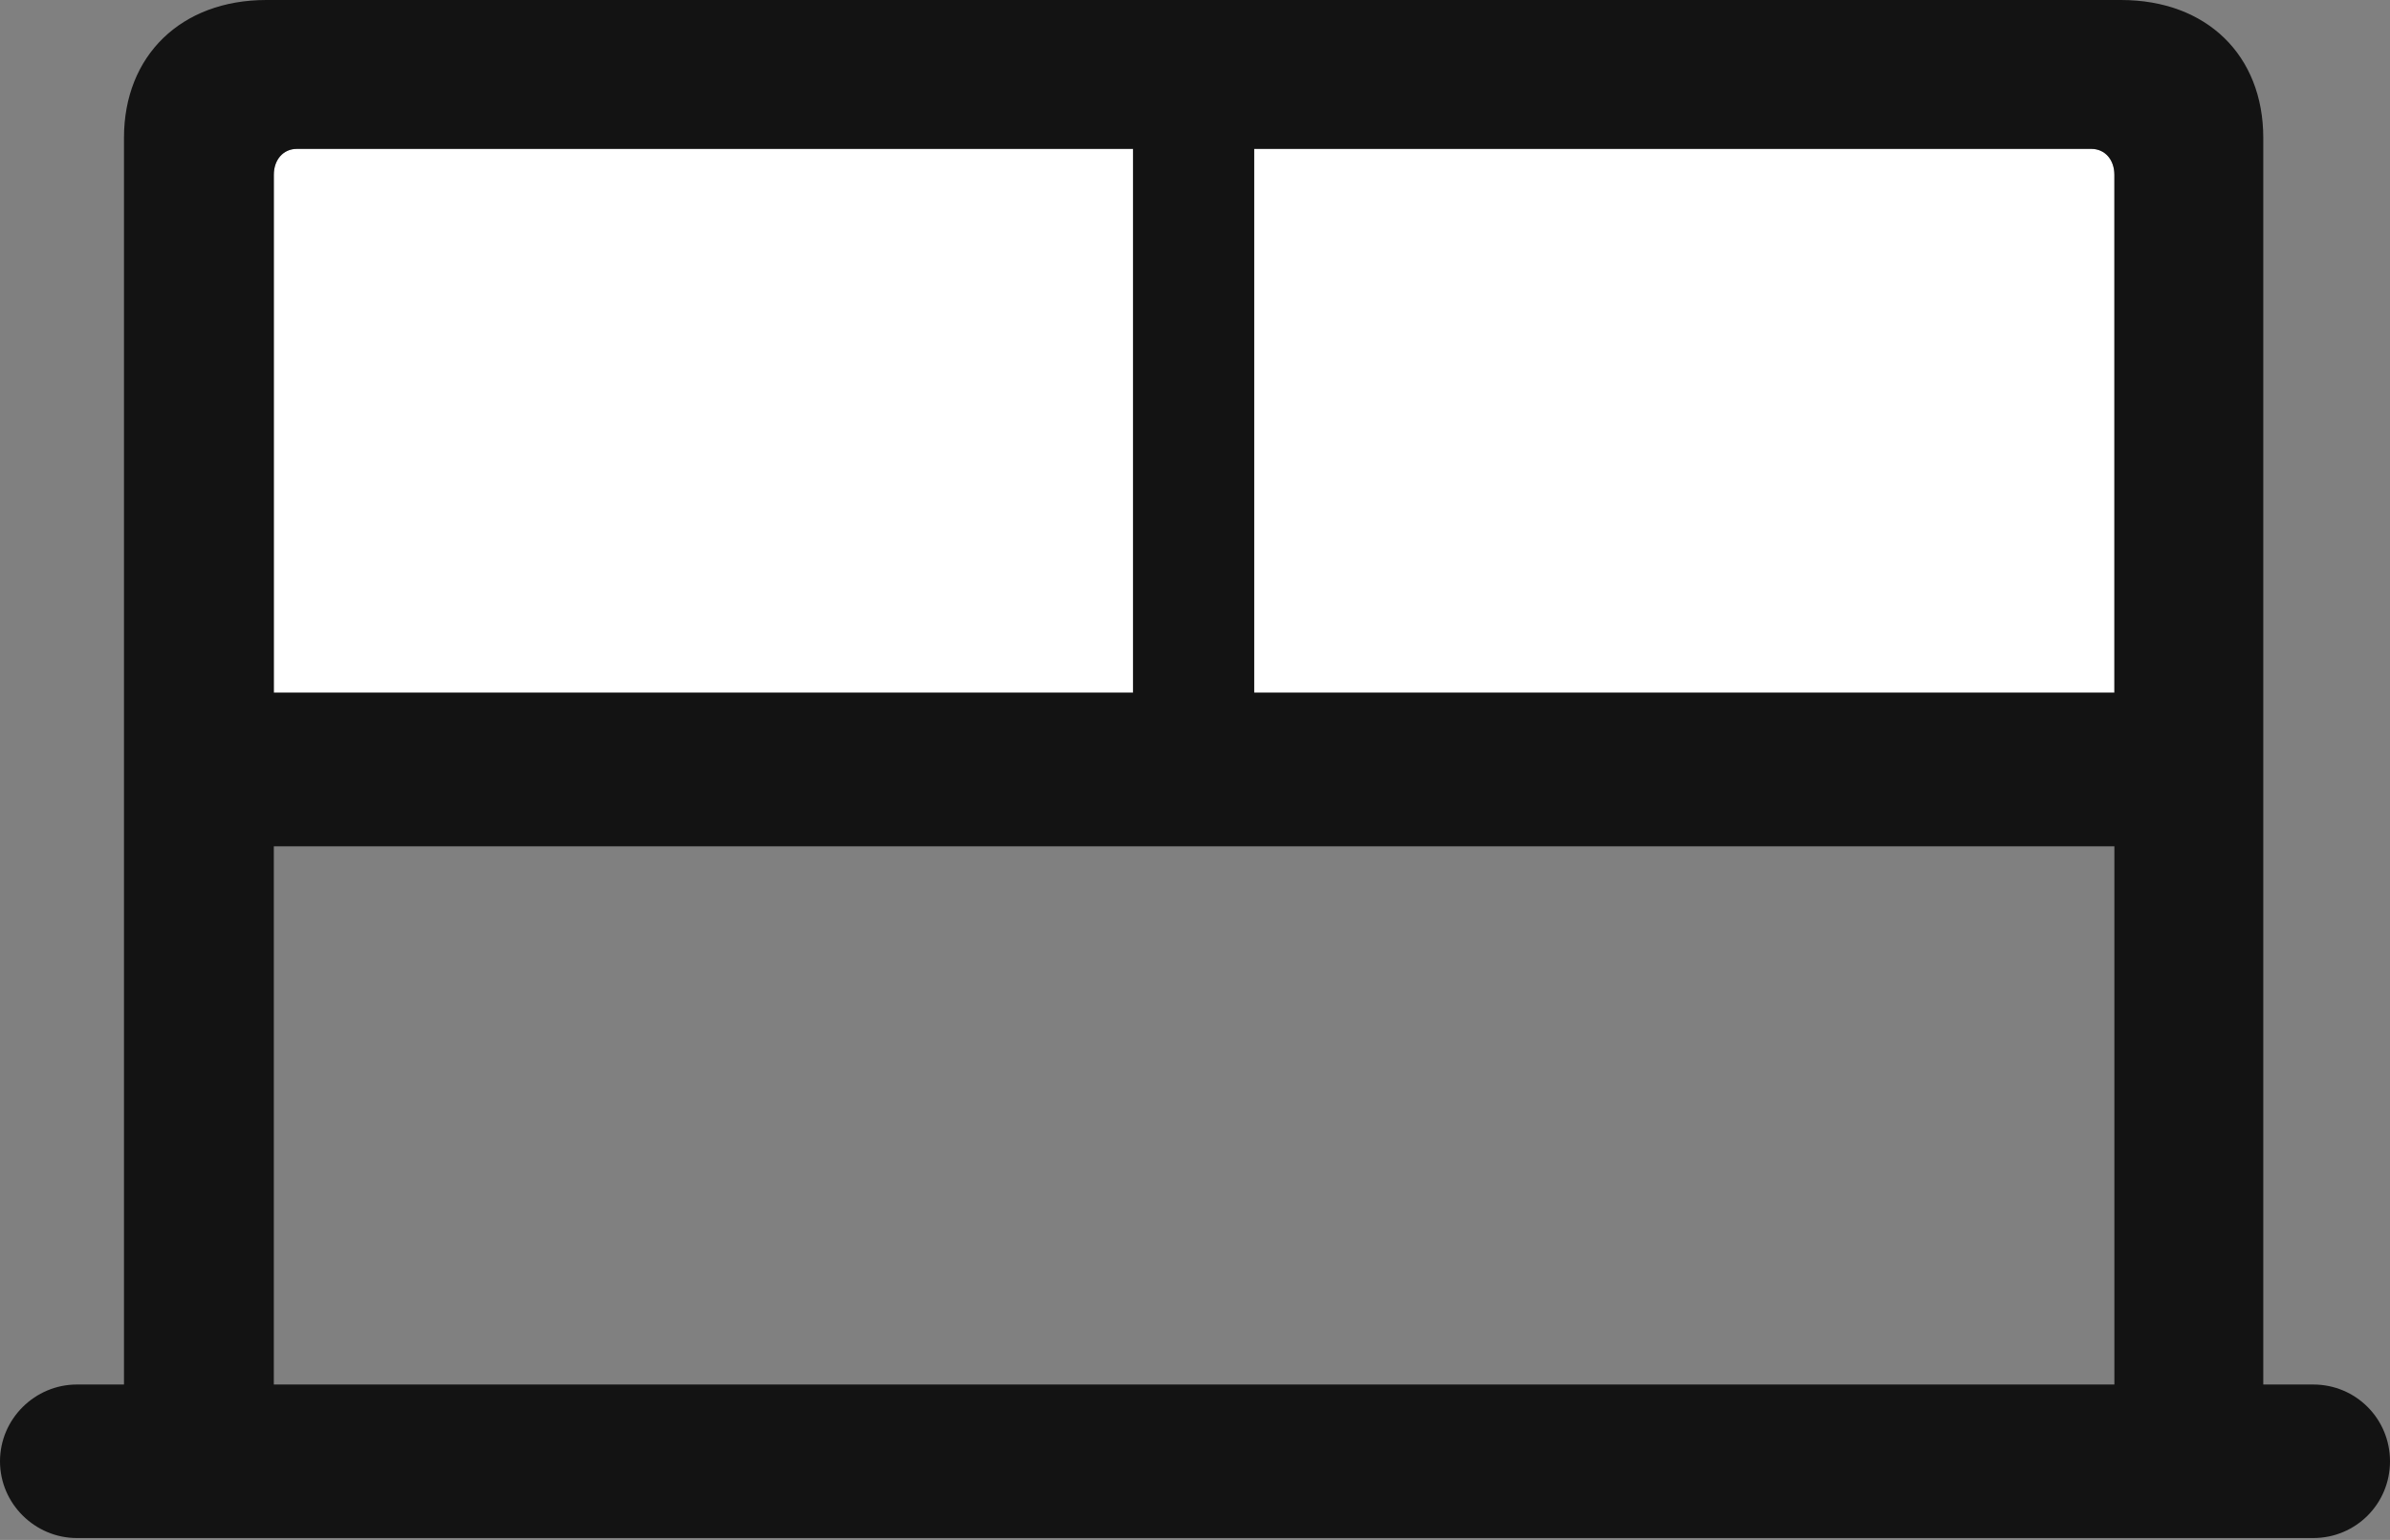 <?xml version="1.0" encoding="UTF-8"?>
<!--Generator: Apple Native CoreSVG 175.5-->
<!DOCTYPE svg
PUBLIC "-//W3C//DTD SVG 1.1//EN"
       "http://www.w3.org/Graphics/SVG/1.1/DTD/svg11.dtd">
<svg version="1.1" xmlns="http://www.w3.org/2000/svg" xmlns:xlink="http://www.w3.org/1999/xlink" width="25.234" height="16.26">
 <rect width="100%" height="100%" fill="#808080" stroke="none"/>
 <g>
  <rect height="16.26" opacity="0" width="25.234" x="0" y="0"/>
  <path d="M2.891 7.314L2.891 1.846C2.891 1.689 2.988 1.572 3.135 1.572L11.963 1.572L11.963 7.314ZM13.242 7.314L13.242 1.572L22.08 1.572C22.227 1.572 22.324 1.689 22.324 1.846L22.324 7.314Z" fill="#ffffff"/>
  <path d="M0 15.43C0 15.879 0.371 16.24 0.811 16.24L24.424 16.24C24.873 16.24 25.234 15.879 25.234 15.43C25.234 14.98 24.873 14.619 24.424 14.619L23.896 14.619L23.896 1.455C23.896 0.586 23.301 0 22.393 0L2.812 0C1.914 0 1.309 0.586 1.309 1.455L1.309 14.619L0.811 14.619C0.371 14.619 0 14.98 0 15.43ZM2.891 7.314L2.891 1.846C2.891 1.689 2.988 1.572 3.135 1.572L11.963 1.572L11.963 7.314ZM13.242 7.314L13.242 1.572L22.08 1.572C22.227 1.572 22.324 1.689 22.324 1.846L22.324 7.314ZM2.891 14.619L2.891 8.936L22.324 8.936L22.324 14.619Z" fill="#000000" fill-opacity="0.85"/>
 </g>
</svg>
